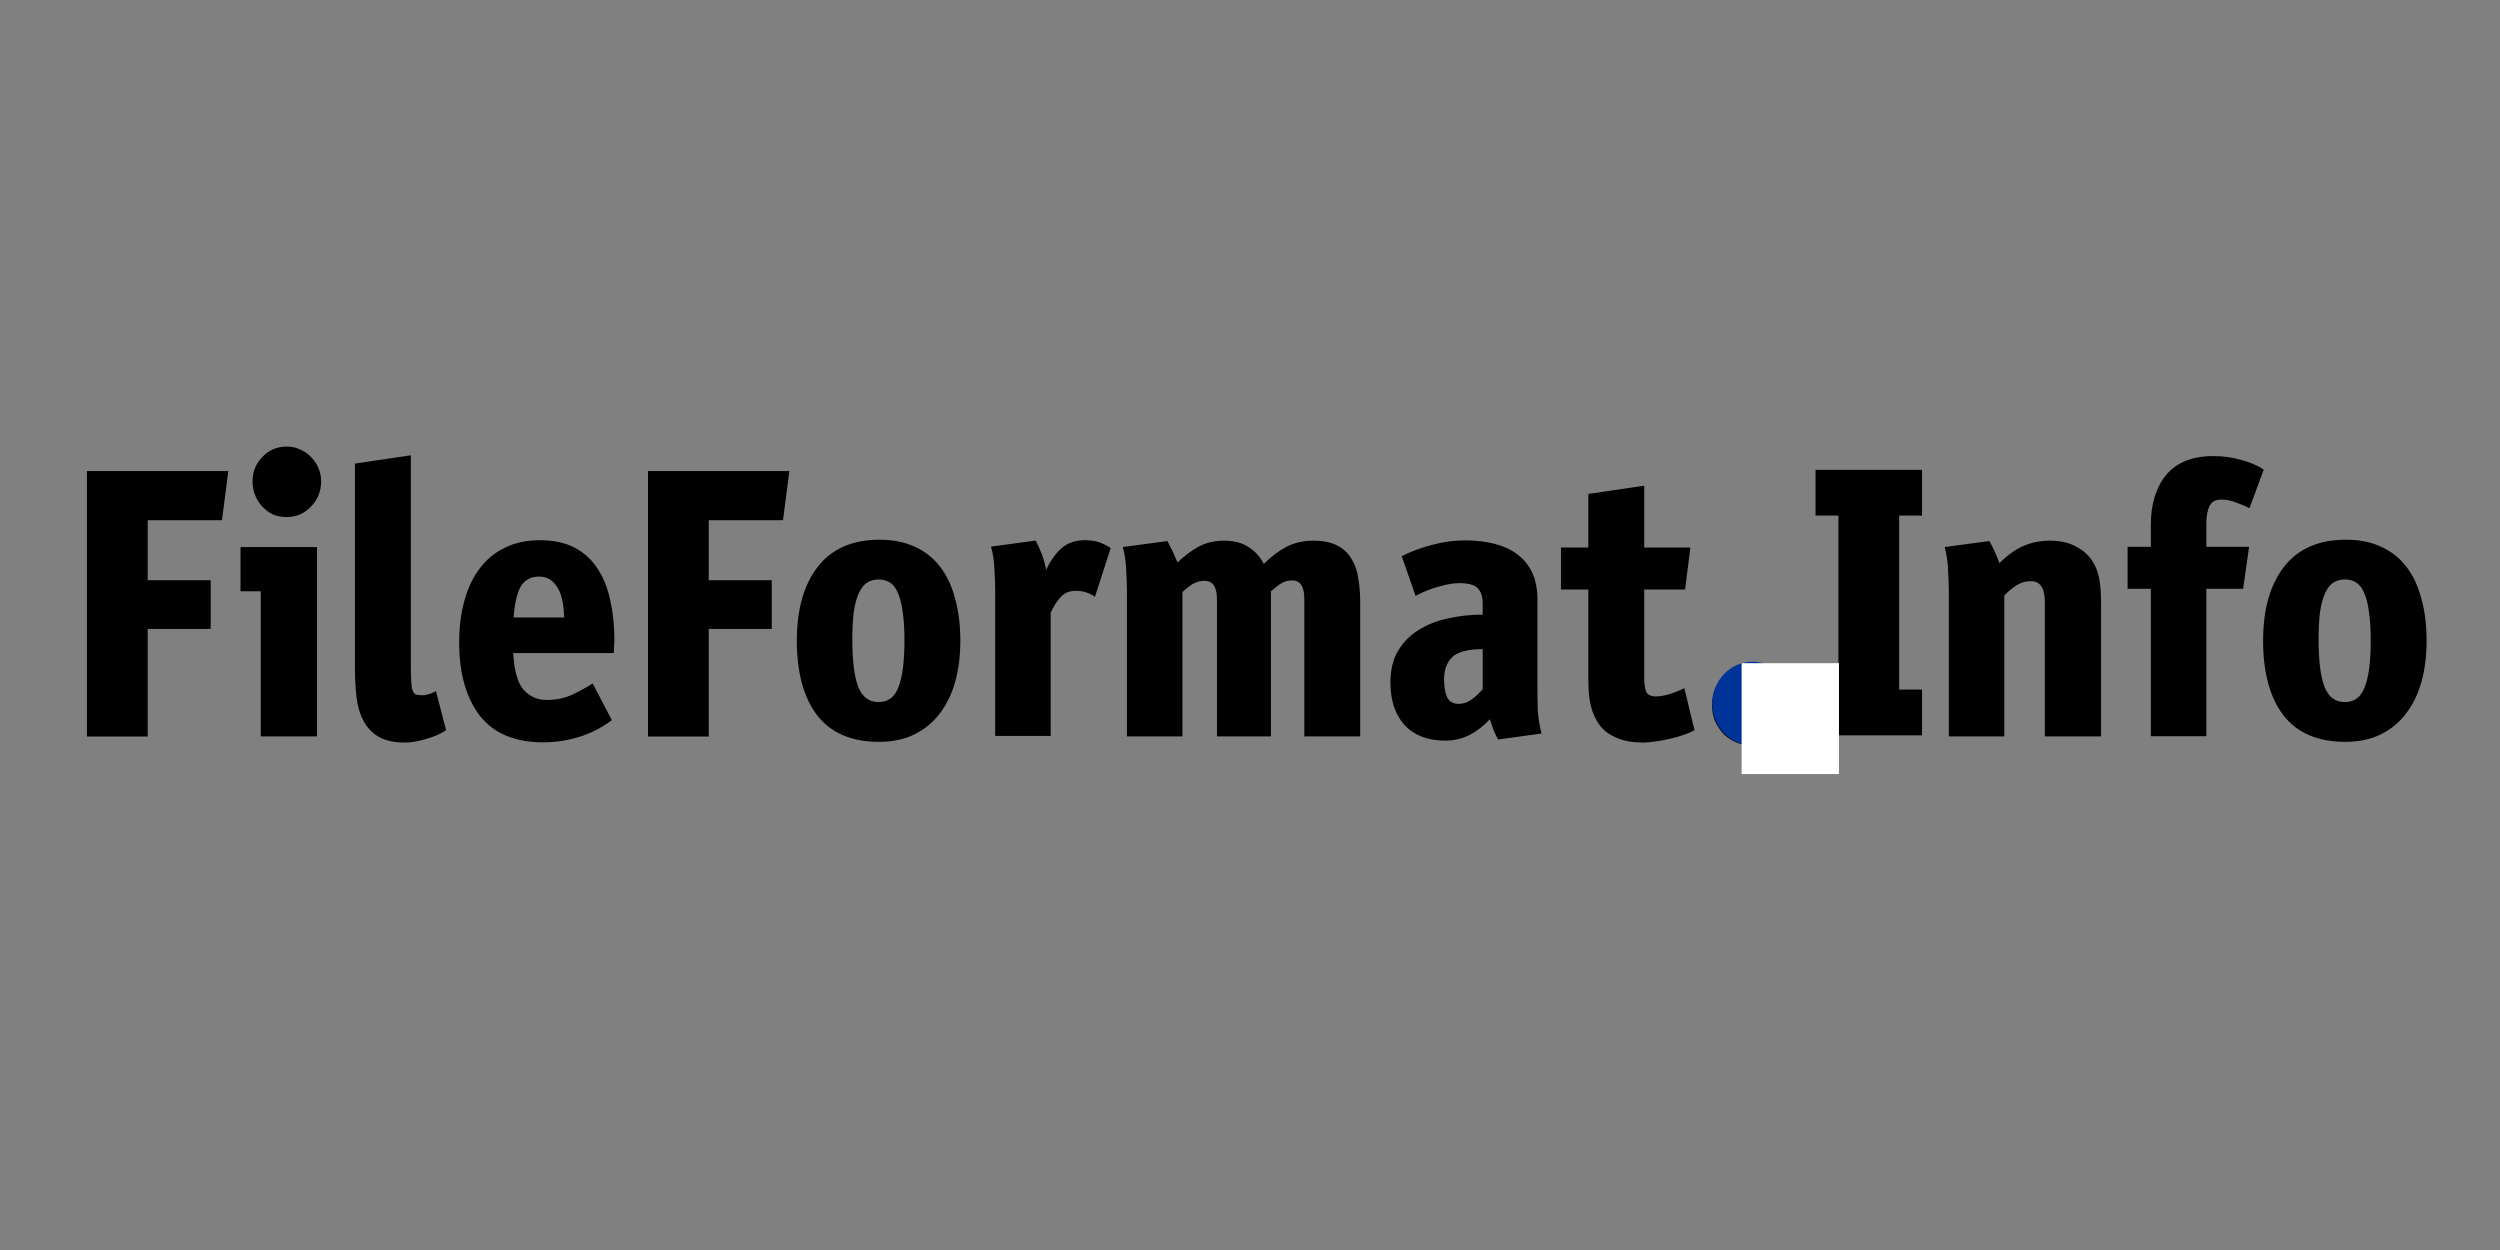 <?xml version="1.0" encoding="UTF-8" standalone="no"?>
<svg xmlns:rdf="http://www.w3.org/1999/02/22-rdf-syntax-ns#" xmlns="http://www.w3.org/2000/svg" height="60" width="120" version="1.1" xmlns:cc="http://creativecommons.org/ns#" xmlns:dc="http://purl.org/dc/elements/1.1/">
 <rect width="100%" height="100%" fill="#808080" stroke="none"/>
 <g transform="translate(0 -992.36)">
  <g transform="translate(-3.863 5.408)">
   <path d="m10.953 1014.8h3.024v2.34h-3.024v5.166h-2.916v-12.744h6.786l-0.306 2.358h-3.564v2.88"/>
   <path d="m16.38 1022.3v-6.966h-0.972v-2.124h3.672v9.09h-2.7m2.898-12.24c-0 0.228-0.042 0.45-0.126 0.666-0.084 0.204-0.204 0.384-0.36 0.54-0.144 0.156-0.318 0.282-0.522 0.378-0.204 0.084-0.42 0.126-0.648 0.126-0.24 0-0.462-0.042-0.666-0.126-0.192-0.096-0.36-0.222-0.504-0.378s-0.258-0.336-0.342-0.54c-0.084-0.216-0.126-0.438-0.126-0.666-0-0.456 0.156-0.846 0.468-1.17 0.312-0.336 0.708-0.504 1.188-0.504 0.228 0 0.438 0.048 0.63 0.144 0.204 0.084 0.378 0.204 0.522 0.36 0.156 0.156 0.276 0.336 0.36 0.54 0.084 0.192 0.126 0.402 0.126 0.63"/>
   <path d="m25.275 1022c-0.24 0.168-0.552 0.306-0.936 0.414-0.372 0.12-0.72 0.18-1.044 0.18-0.528 0-0.954-0.096-1.278-0.288-0.312-0.192-0.552-0.45-0.72-0.774s-0.276-0.702-0.324-1.134-0.072-0.888-0.072-1.368v-9.828l2.682-0.396v10.062c-0 0.336 0.006 0.6 0.018 0.792s0.036 0.342 0.072 0.45c0.036 0.096 0.09 0.156 0.162 0.18 0.084 0.024 0.192 0.036 0.324 0.036 0.072 0 0.168-0.018 0.288-0.054s0.234-0.084 0.342-0.144l0.486 1.872"/>
   <path d="m28.496 1018.3c0.048 0.852 0.216 1.44 0.504 1.764s0.66 0.486 1.116 0.486c0.42 0 0.81-0.078 1.17-0.234 0.36-0.168 0.702-0.354 1.026-0.558l0.918 1.764c-0.504 0.372-1.038 0.642-1.602 0.81-0.552 0.168-1.116 0.252-1.692 0.252-1.356 0-2.37-0.426-3.042-1.278-0.66-0.864-0.99-2.034-0.99-3.51-0-0.744 0.084-1.416 0.252-2.016 0.168-0.612 0.414-1.128 0.738-1.548 0.324-0.432 0.726-0.762 1.206-0.99 0.48-0.24 1.038-0.36 1.674-0.36 0.66 0 1.218 0.12 1.674 0.36 0.456 0.24 0.822 0.576 1.098 1.008 0.288 0.432 0.492 0.942 0.612 1.53 0.132 0.588 0.198 1.224 0.198 1.908-0 0.072-0.006 0.174-0.018 0.306-0 0.12-0.006 0.222-0.018 0.306h-4.824m1.242-3.672c-0.384 0-0.672 0.15-0.864 0.45-0.18 0.288-0.3 0.792-0.36 1.512h2.43c-0.024-0.696-0.144-1.194-0.36-1.494-0.204-0.312-0.486-0.468-0.846-0.468"/>
   <path d="m37.883 1014.8h3.024v2.34h-3.024v5.166h-2.916v-12.744h6.786l-0.306 2.358h-3.564v2.88"/>
   <path d="m49.959 1017.7c-0 0.732-0.084 1.398-0.252 1.998-0.168 0.588-0.42 1.098-0.756 1.53-0.324 0.42-0.732 0.75-1.224 0.99-0.48 0.228-1.038 0.342-1.674 0.342-1.32 0-2.31-0.426-2.97-1.278-0.648-0.852-0.972-2.046-0.972-3.582 0-1.5 0.336-2.682 1.008-3.546s1.662-1.296 2.97-1.296c0.648 0 1.212 0.114 1.692 0.342 0.48 0.216 0.882 0.534 1.206 0.954 0.324 0.42 0.564 0.93 0.72 1.53 0.168 0.6 0.252 1.272 0.252 2.016m-2.682-0.018c-0-0.552-0.03-1.014-0.09-1.386-0.048-0.372-0.126-0.672-0.234-0.9-0.096-0.228-0.222-0.39-0.378-0.486s-0.336-0.144-0.54-0.144-0.384 0.048-0.54 0.144-0.288 0.258-0.396 0.486-0.192 0.528-0.252 0.9c-0.048 0.36-0.072 0.816-0.072 1.368-0 1.02 0.096 1.776 0.288 2.268 0.192 0.48 0.516 0.72 0.972 0.72s0.774-0.24 0.954-0.72c0.192-0.48 0.288-1.23 0.288-2.25"/>
   <path d="m56.42 1015.6c-0.156-0.108-0.3-0.18-0.432-0.216-0.132-0.048-0.3-0.072-0.504-0.072-0.276 0-0.504 0.09-0.684 0.27-0.168 0.168-0.336 0.426-0.504 0.774v5.922h-2.664v-6.93c-0-0.336-0.012-0.69-0.036-1.062-0.012-0.372-0.066-0.738-0.162-1.098l2.142-0.288c0.084 0.156 0.174 0.354 0.27 0.594s0.174 0.51 0.234 0.81c0.192-0.42 0.432-0.762 0.72-1.026 0.3-0.264 0.678-0.396 1.134-0.396 0.264 0 0.486 0.03 0.666 0.09 0.18 0.06 0.372 0.156 0.576 0.288l-0.756 2.34"/>
   <path d="m60.62 1022.3h-2.664v-6.93c-0-0.336-0.012-0.69-0.036-1.062-0.012-0.372-0.066-0.738-0.162-1.098l2.142-0.288c0.156 0.288 0.318 0.63 0.486 1.026 0.324-0.312 0.66-0.564 1.008-0.756 0.36-0.192 0.768-0.288 1.224-0.288 0.48 0 0.87 0.102 1.17 0.306 0.312 0.192 0.558 0.462 0.738 0.81 0.36-0.36 0.726-0.636 1.098-0.828 0.384-0.192 0.804-0.288 1.26-0.288 0.48 0 0.87 0.078 1.17 0.234 0.3 0.156 0.528 0.372 0.684 0.648 0.168 0.264 0.276 0.576 0.324 0.936 0.06 0.348 0.09 0.72 0.09 1.116v6.462h-2.682v-6.606c-0-0.588-0.192-0.882-0.576-0.882-0.192 0-0.36 0.042-0.504 0.126-0.144 0.084-0.318 0.216-0.522 0.396v6.966h-2.592v-6.588c-0-0.588-0.198-0.882-0.594-0.882-0.18 0-0.354 0.042-0.522 0.126-0.156 0.084-0.336 0.222-0.54 0.414v6.93"/>
   <path d="m77.66 1020c-0 0.336 0.006 0.69 0.018 1.062 0.024 0.372 0.084 0.738 0.18 1.098l-2.088 0.288c-0.072-0.132-0.144-0.282-0.216-0.45-0.06-0.18-0.12-0.354-0.18-0.522-0.288 0.312-0.612 0.564-0.972 0.756-0.36 0.18-0.75 0.27-1.17 0.27-0.828 0-1.476-0.246-1.944-0.738-0.456-0.504-0.684-1.188-0.684-2.052 0-0.6 0.12-1.104 0.36-1.512 0.252-0.42 0.582-0.756 0.99-1.008 0.42-0.264 0.894-0.45 1.422-0.558 0.528-0.12 1.08-0.18 1.656-0.18v-0.522c-0-0.336-0.078-0.582-0.234-0.738-0.144-0.168-0.444-0.252-0.9-0.252-0.264 0-0.582 0.054-0.954 0.162-0.372 0.096-0.75 0.246-1.134 0.45l-0.666-1.908c0.456-0.228 0.942-0.408 1.458-0.54 0.528-0.144 1.056-0.216 1.584-0.216 0.516 0 0.984 0.054 1.404 0.162 0.432 0.108 0.798 0.276 1.098 0.504 0.312 0.228 0.552 0.522 0.72 0.882 0.168 0.36 0.252 0.792 0.252 1.296v4.266m-2.628-1.89c-0.72 0-1.212 0.132-1.476 0.396-0.252 0.252-0.378 0.606-0.378 1.062-0 0.348 0.048 0.63 0.144 0.846 0.108 0.216 0.294 0.324 0.558 0.324 0.204 0 0.396-0.06 0.576-0.18 0.192-0.132 0.384-0.306 0.576-0.522v-1.926"/>
   <path d="m85.198 1022c-0.144 0.084-0.324 0.162-0.54 0.234-0.204 0.072-0.42 0.132-0.648 0.18-0.228 0.06-0.456 0.102-0.684 0.126-0.216 0.036-0.414 0.054-0.594 0.054-0.492 0-0.906-0.072-1.242-0.216-0.336-0.132-0.606-0.324-0.81-0.576-0.204-0.264-0.354-0.576-0.45-0.936-0.084-0.36-0.126-0.756-0.126-1.188v-4.428h-1.314v-2.016h1.314v-2.574l2.682-0.396v2.97h2.214l-0.252 2.016h-1.962v4.266c0 0.252 0.03 0.462 0.09 0.63 0.072 0.156 0.228 0.234 0.468 0.234 0.168 0 0.36-0.03 0.576-0.09 0.228-0.06 0.492-0.162 0.792-0.306l0.486 2.016"/>
   <path d="m89.912 1020.8c-0 0.264-0.054 0.516-0.162 0.756-0.096 0.228-0.234 0.432-0.414 0.612-0.168 0.18-0.372 0.318-0.612 0.414-0.24 0.108-0.492 0.162-0.756 0.162-0.276 0-0.534-0.054-0.774-0.162-0.228-0.096-0.426-0.228-0.594-0.396-0.168-0.18-0.306-0.384-0.414-0.612-0.096-0.24-0.144-0.498-0.144-0.774 0-0.552 0.186-1.014 0.558-1.386s0.834-0.558 1.386-0.558c0.264 0 0.51 0.054 0.738 0.162 0.24 0.096 0.444 0.234 0.612 0.414 0.18 0.168 0.318 0.372 0.414 0.612 0.108 0.24 0.162 0.492 0.162 0.756"/>
   <path d="m92.107 1011.7h-1.098v-2.196h5.112v2.196h-1.098v8.352h1.098v2.196h-5.112v-2.196h1.098v-8.352"/>
   <path d="m100.07 1022.3h-2.664v-6.93c0-0.336-0.012-0.69-0.036-1.062-0.012-0.372-0.066-0.738-0.162-1.098l2.142-0.288c0.084 0.144 0.168 0.306 0.252 0.486 0.084 0.18 0.162 0.372 0.234 0.576 0.384-0.384 0.768-0.66 1.152-0.828 0.384-0.168 0.804-0.252 1.26-0.252 0.492 0 0.906 0.09 1.242 0.27 0.336 0.168 0.6 0.396 0.792 0.684 0.168 0.252 0.282 0.54 0.342 0.864 0.06 0.312 0.09 0.708 0.09 1.188v6.39h-2.7v-6.462c-0-0.66-0.222-0.99-0.666-0.99-0.228 0-0.438 0.054-0.63 0.162-0.192 0.108-0.408 0.282-0.648 0.522v6.768"/>
   <path d="m111.82 1013.2-0.288 2.016h-1.764v7.074h-2.664v-7.074h-1.116v-2.016h1.116v-1.062c0-0.996 0.246-1.794 0.738-2.394 0.504-0.6 1.26-0.9 2.268-0.9 0.456 0 0.894 0.06 1.314 0.18 0.42 0.108 0.786 0.264 1.098 0.468l-0.684 1.854c-0.18-0.096-0.39-0.186-0.63-0.27-0.24-0.096-0.48-0.144-0.72-0.144-0.288 0-0.48 0.108-0.576 0.324s-0.144 0.486-0.144 0.81v1.134h2.052"/>
   <path d="m120.34 1017.7c0 0.732-0.084 1.398-0.252 1.998-0.168 0.588-0.42 1.098-0.756 1.53-0.324 0.42-0.732 0.75-1.224 0.99-0.48 0.228-1.038 0.342-1.674 0.342-1.32 0-2.31-0.426-2.97-1.278-0.648-0.852-0.972-2.046-0.972-3.582 0-1.5 0.336-2.682 1.008-3.546s1.662-1.296 2.97-1.296c0.648 0 1.212 0.114 1.692 0.342 0.48 0.216 0.882 0.534 1.206 0.954s0.564 0.93 0.72 1.53c0.168 0.6 0.252 1.272 0.252 2.016m-2.682-0.018c0-0.552-0.03-1.014-0.09-1.386-0.048-0.372-0.126-0.672-0.234-0.9-0.096-0.228-0.222-0.39-0.378-0.486s-0.336-0.144-0.54-0.144-0.384 0.048-0.54 0.144-0.288 0.258-0.396 0.486-0.192 0.528-0.252 0.9c-0.048 0.36-0.072 0.816-0.072 1.368 0 1.02 0.096 1.776 0.288 2.268 0.192 0.48 0.516 0.72 0.972 0.72s0.774-0.24 0.954-0.72c0.192-0.48 0.288-1.23 0.288-2.25"/>
   <path d="m28.76 15.394c0 6.771-5.283 12.26-11.799 12.26s-11.799-5.489-11.799-12.26c0-6.771 5.283-12.26 11.799-12.26s11.799 5.489 11.799 12.26z" transform="matrix(.164 0 0 .164 85.206 1018.2)" fill="#039"/>
   <flowRoot font-weight="bold" xml:space="preserve" transform="matrix(.352 0 0 .352 83.827 1015.8)" line-height="125%" font-size="10px" font-family="Axel" fill="#ffffff"><flowRegion><rect height="15.117" width="13.274" y="8.48" x="10.324" fill="#fff"/></flowRegion><flowPara>i</flowPara></flowRoot>
  </g>
 </g>
</svg>
